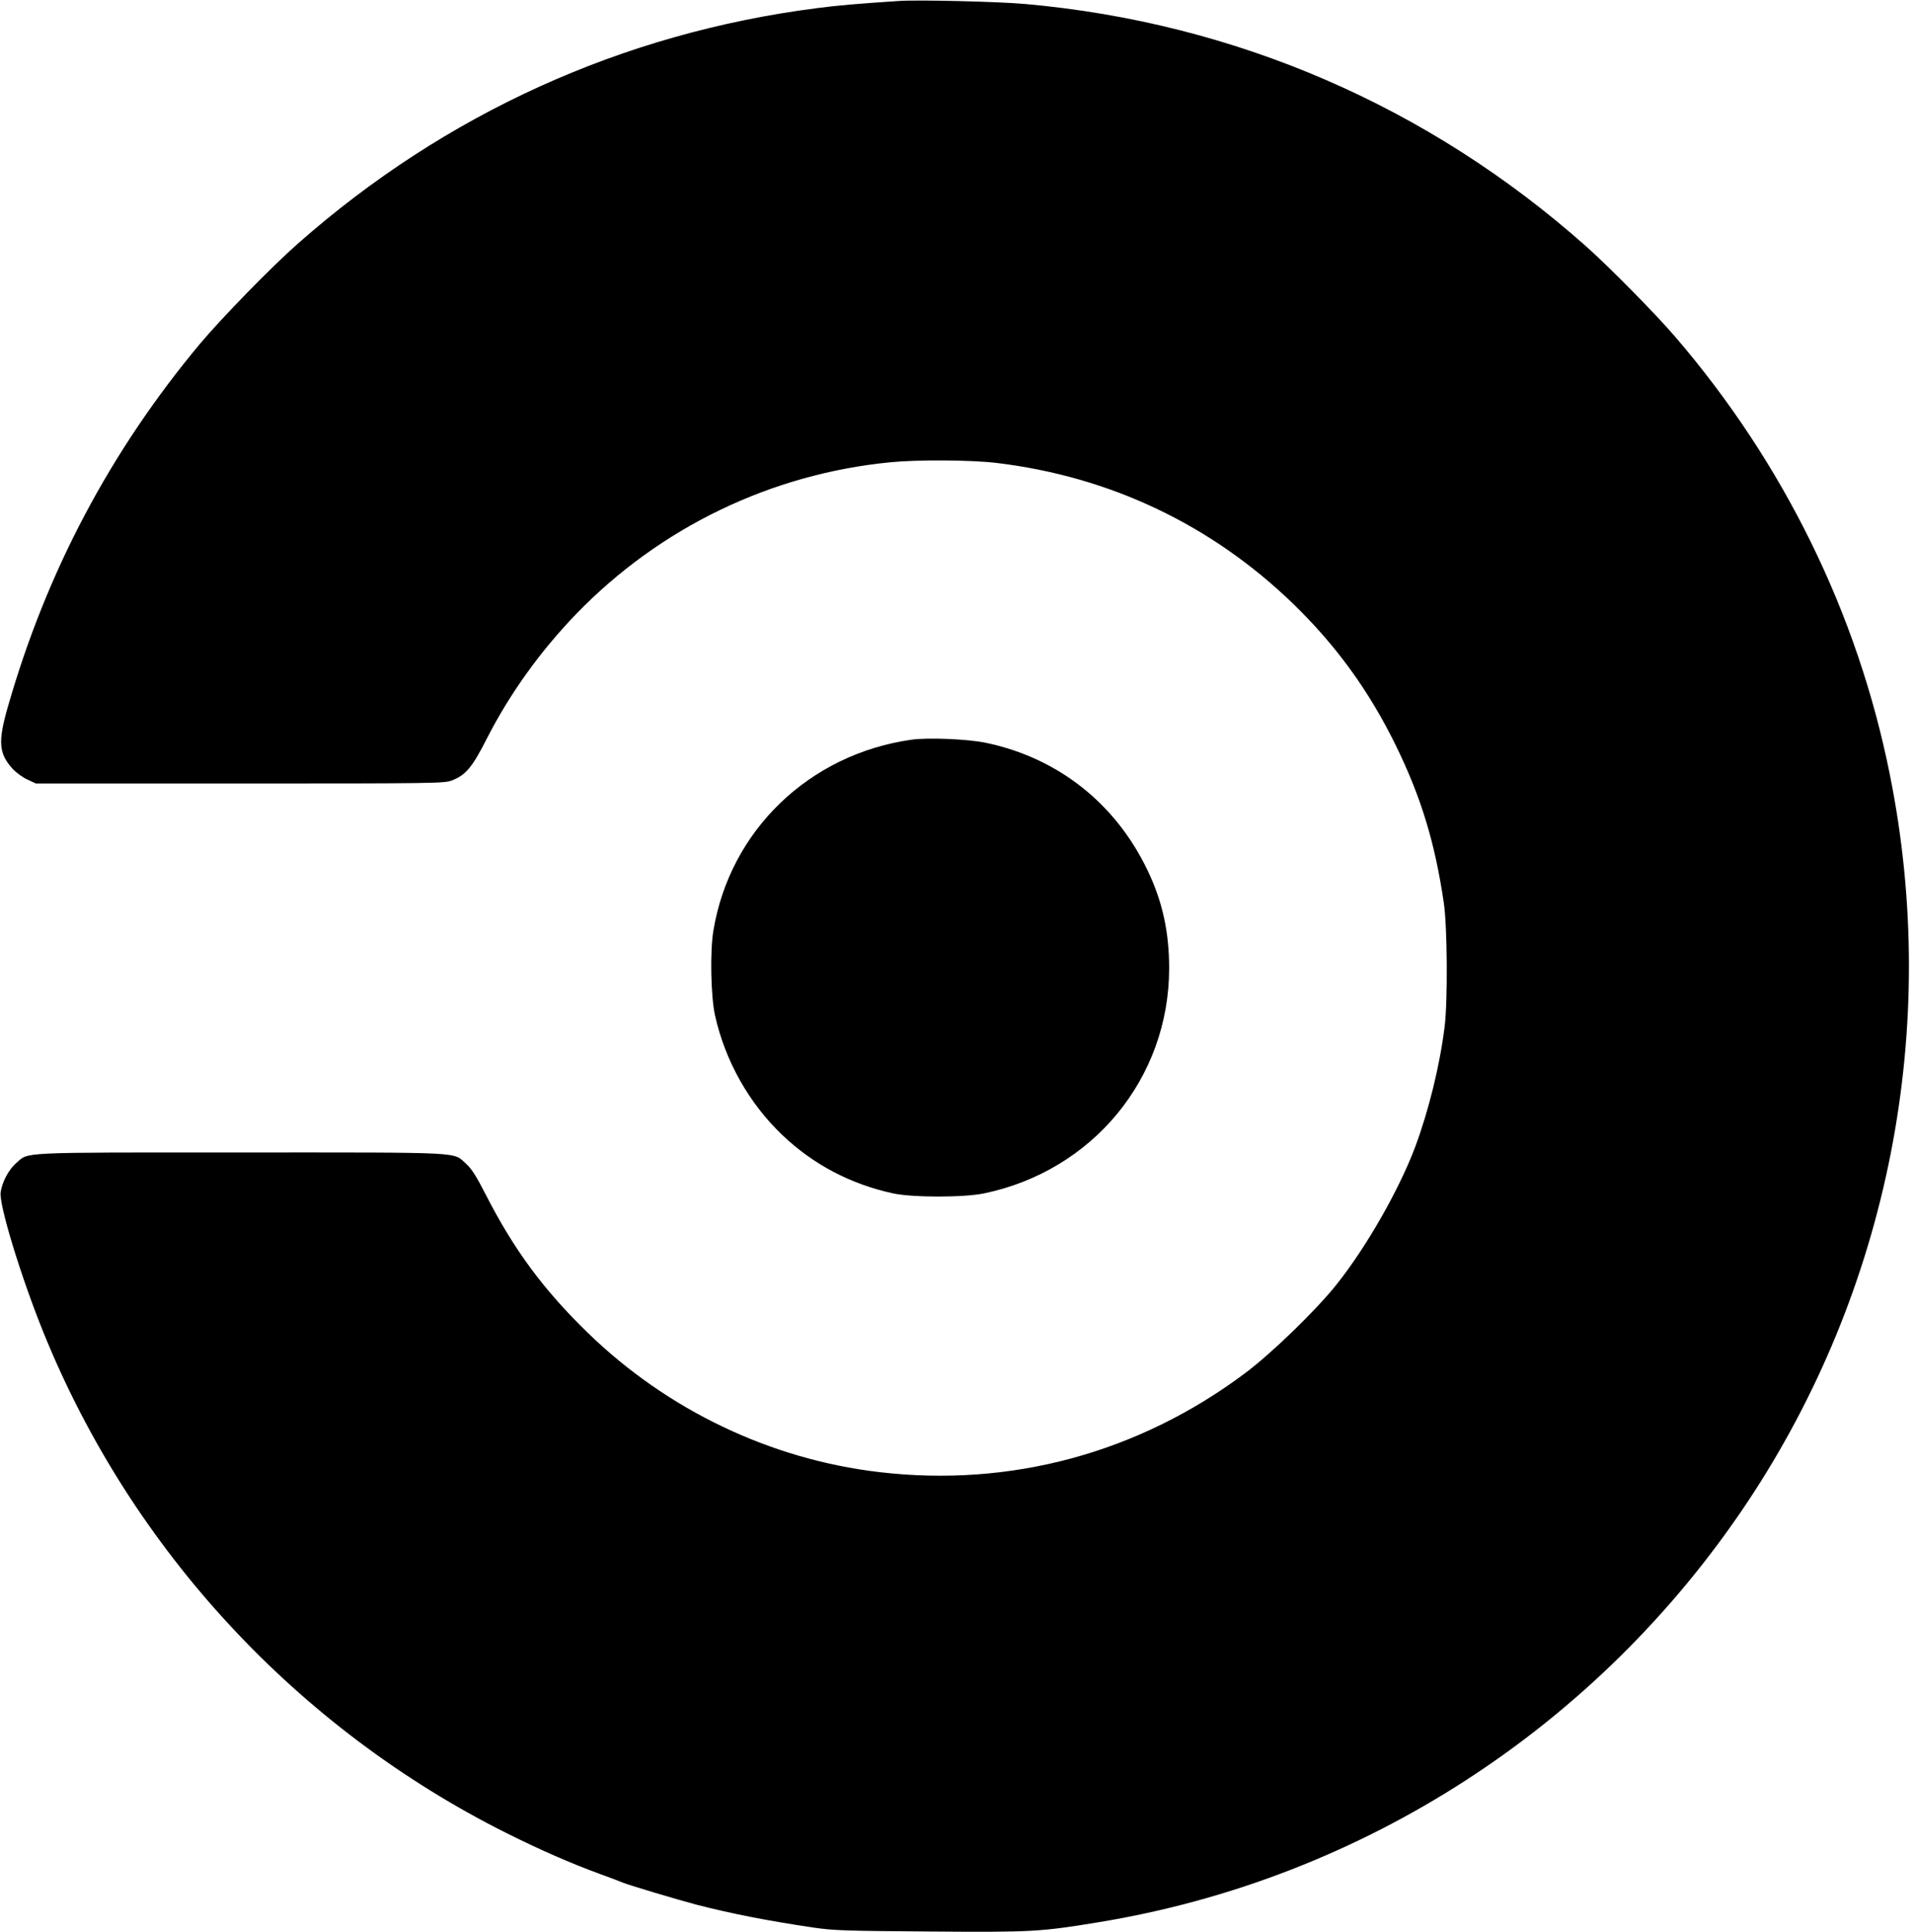 <?xml version="1.0" standalone="no"?>
<!DOCTYPE svg PUBLIC "-//W3C//DTD SVG 20010904//EN"
 "http://www.w3.org/TR/2001/REC-SVG-20010904/DTD/svg10.dtd">
<svg version="1.0" xmlns="http://www.w3.org/2000/svg"
 width="1200pt" height="1212pt" viewBox="0 0 1200 1212"
 preserveAspectRatio="xMidYMid meet">

<g transform="translate(0,1212) scale(0.1,-0.1)"
fill="#000000" stroke="none">
<path d="M5640 12114 c-257 -17 -386 -28 -515 -45 -1218 -156 -2331 -661
-3255 -1476 -166 -146 -478 -466 -614 -628 -564 -675 -964 -1431 -1207 -2280
-63 -220 -57 -293 32 -390 22 -23 63 -53 92 -66 l52 -24 1280 0 c1235 0 1282
1 1329 19 87 33 128 82 218 259 145 285 338 553 563 786 525 542 1221 878
1970 951 171 17 503 15 665 -4 712 -85 1350 -388 1862 -884 270 -262 476 -546
643 -887 159 -325 246 -609 302 -990 22 -151 25 -614 5 -775 -30 -242 -99
-524 -184 -753 -100 -267 -305 -628 -494 -865 -127 -160 -408 -433 -576 -558
-667 -499 -1469 -716 -2292 -619 -683 80 -1329 389 -1828 873 -277 269 -463
520 -639 864 -63 123 -91 166 -125 197 -86 76 11 71 -1414 71 -1415 0 -1327 4
-1408 -66 -47 -40 -89 -119 -98 -184 -11 -79 131 -541 271 -885 552 -1359
1591 -2479 2905 -3136 213 -106 393 -185 583 -255 67 -24 132 -49 143 -54 41
-17 350 -109 464 -139 218 -56 442 -100 730 -143 133 -19 195 -21 730 -25 643
-5 695 -2 1060 58 1656 271 3129 1224 4067 2629 893 1339 1217 2989 897 4574
-202 1008 -666 1953 -1348 2746 -121 141 -414 438 -556 564 -990 880 -2204
1404 -3520 1521 -166 15 -672 27 -790 19z"/>
<path d="M5720 7480 c-643 -90 -1141 -569 -1245 -1198 -22 -129 -16 -415 10
-531 64 -288 214 -553 424 -753 192 -183 426 -306 691 -364 123 -27 448 -27
575 0 682 143 1158 723 1159 1411 0 228 -42 419 -134 612 -201 422 -562 708
-1015 803 -114 24 -361 34 -465 20z"/>
</g>
</svg>
